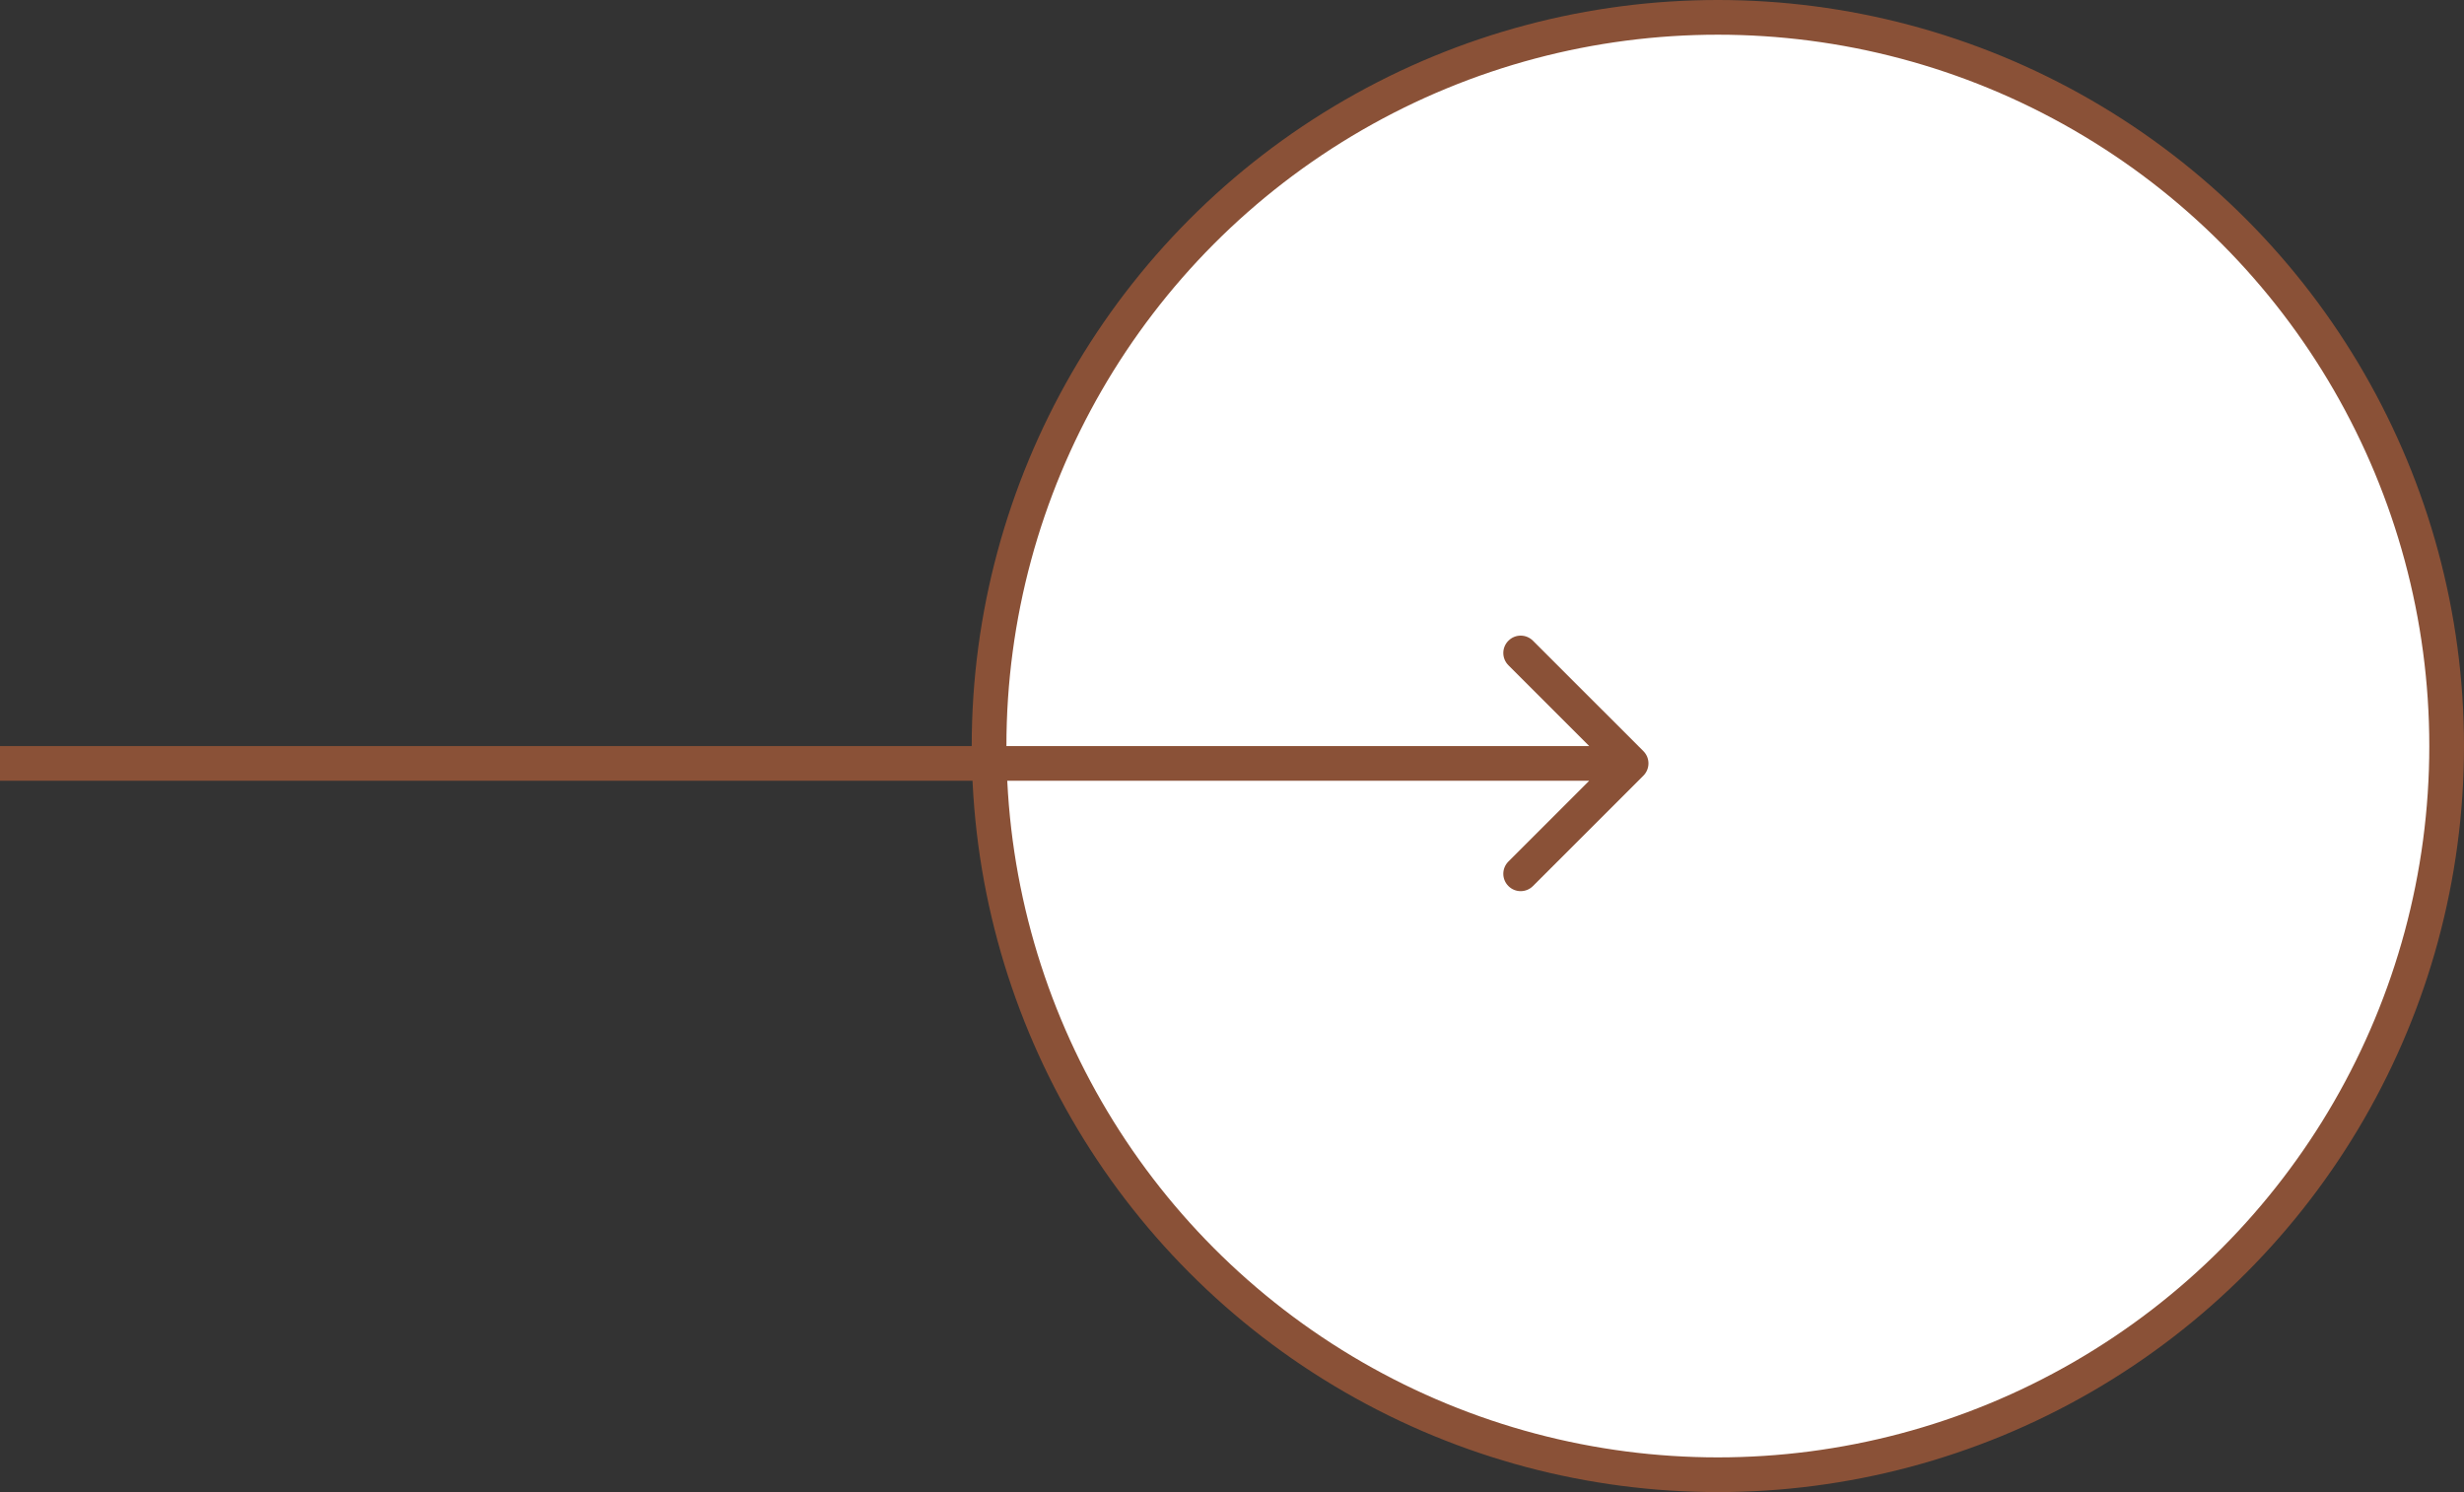 <svg width="71" height="43" viewBox="0 0 71 43" fill="none" xmlns="http://www.w3.org/2000/svg">
<rect x="0" y="0" width="71" height="43" fill="#333333" stroke="none"/>
<circle cx="49.5" cy="21.5" r="21" fill="white" stroke="#8A5137"/>
<path d="M47.354 22.354C47.549 22.158 47.549 21.842 47.354 21.646L44.172 18.465C43.976 18.269 43.66 18.269 43.465 18.465C43.269 18.66 43.269 18.976 43.465 19.172L46.293 22L43.465 24.828C43.269 25.024 43.269 25.34 43.465 25.535C43.66 25.731 43.976 25.731 44.172 25.535L47.354 22.354ZM0 22.5L47 22.5V21.5L0 21.5L0 22.5Z" fill="#8A5137"/>
</svg>
